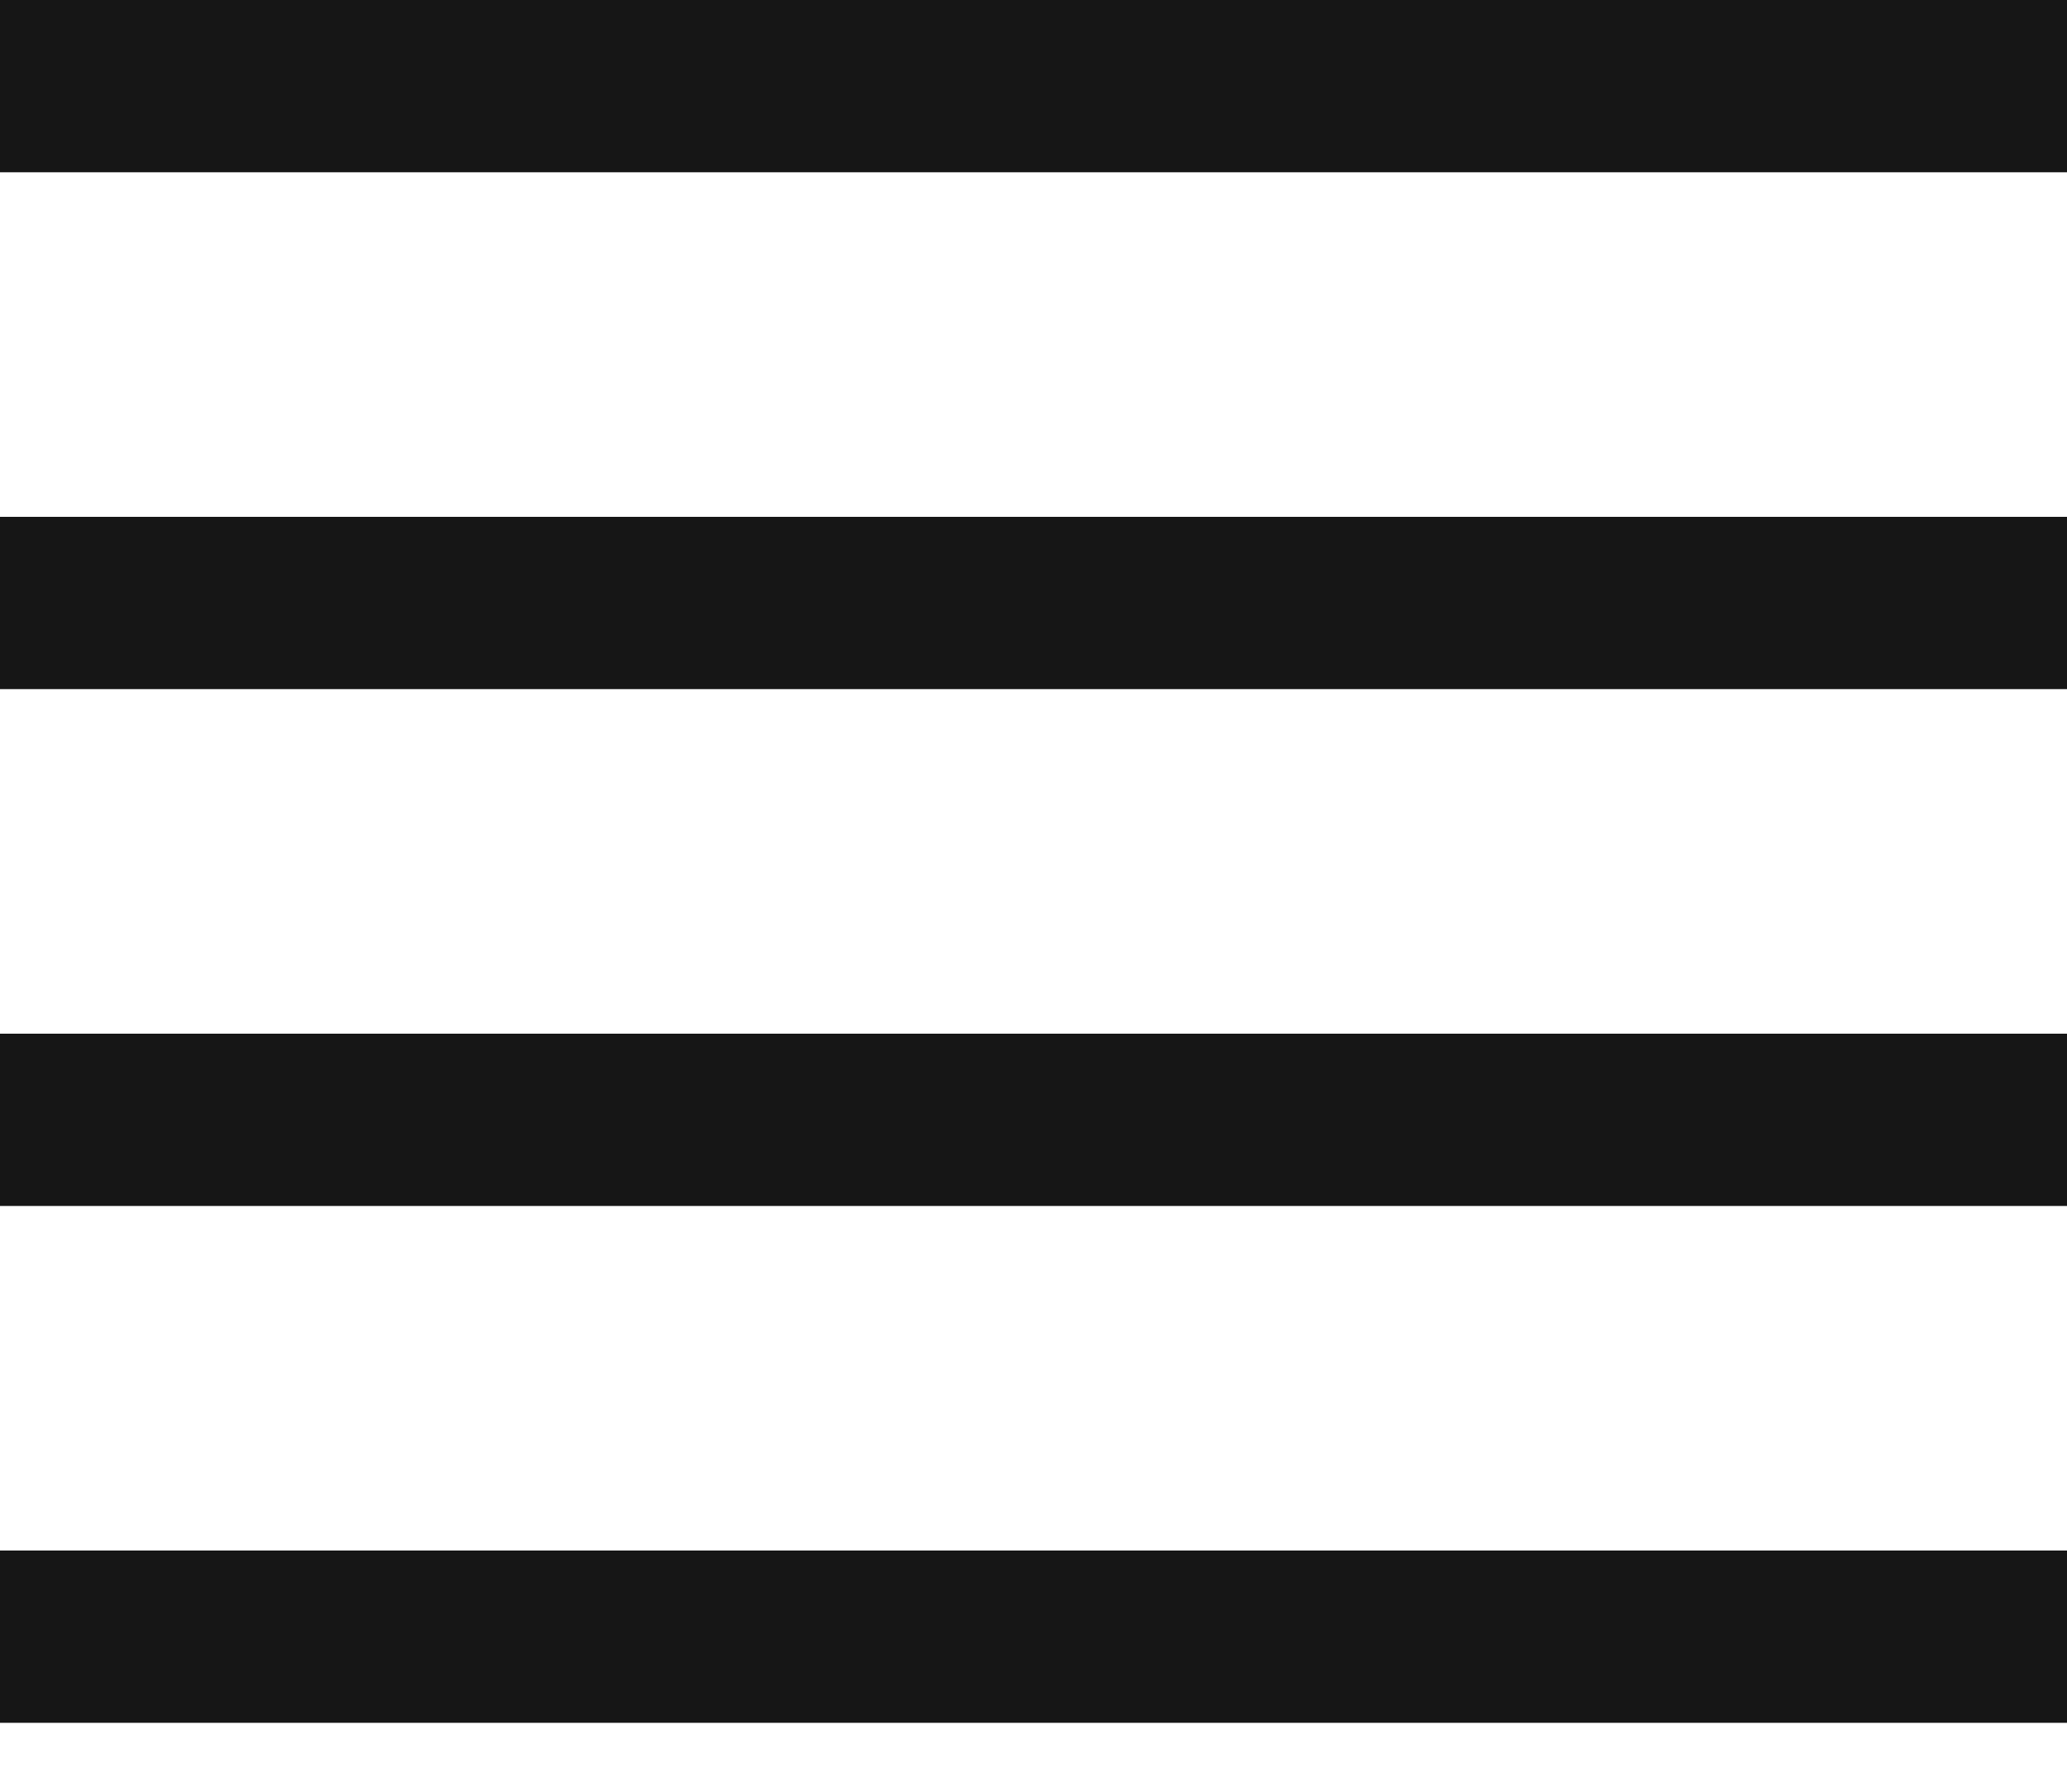 <svg width="15" height="13" viewBox="0 0 15 13" fill="none" xmlns="http://www.w3.org/2000/svg">
<path d="M15 0H0V1.25H15V0Z" fill="#161616"/>
<path d="M15 11.25H0V12.5H15V11.25Z" fill="#161616"/>
<path d="M15 3.75H0V5H15V3.75Z" fill="#161616"/>
<path d="M15 7.5H0V8.75H15V7.5Z" fill="#161616"/>
</svg>
